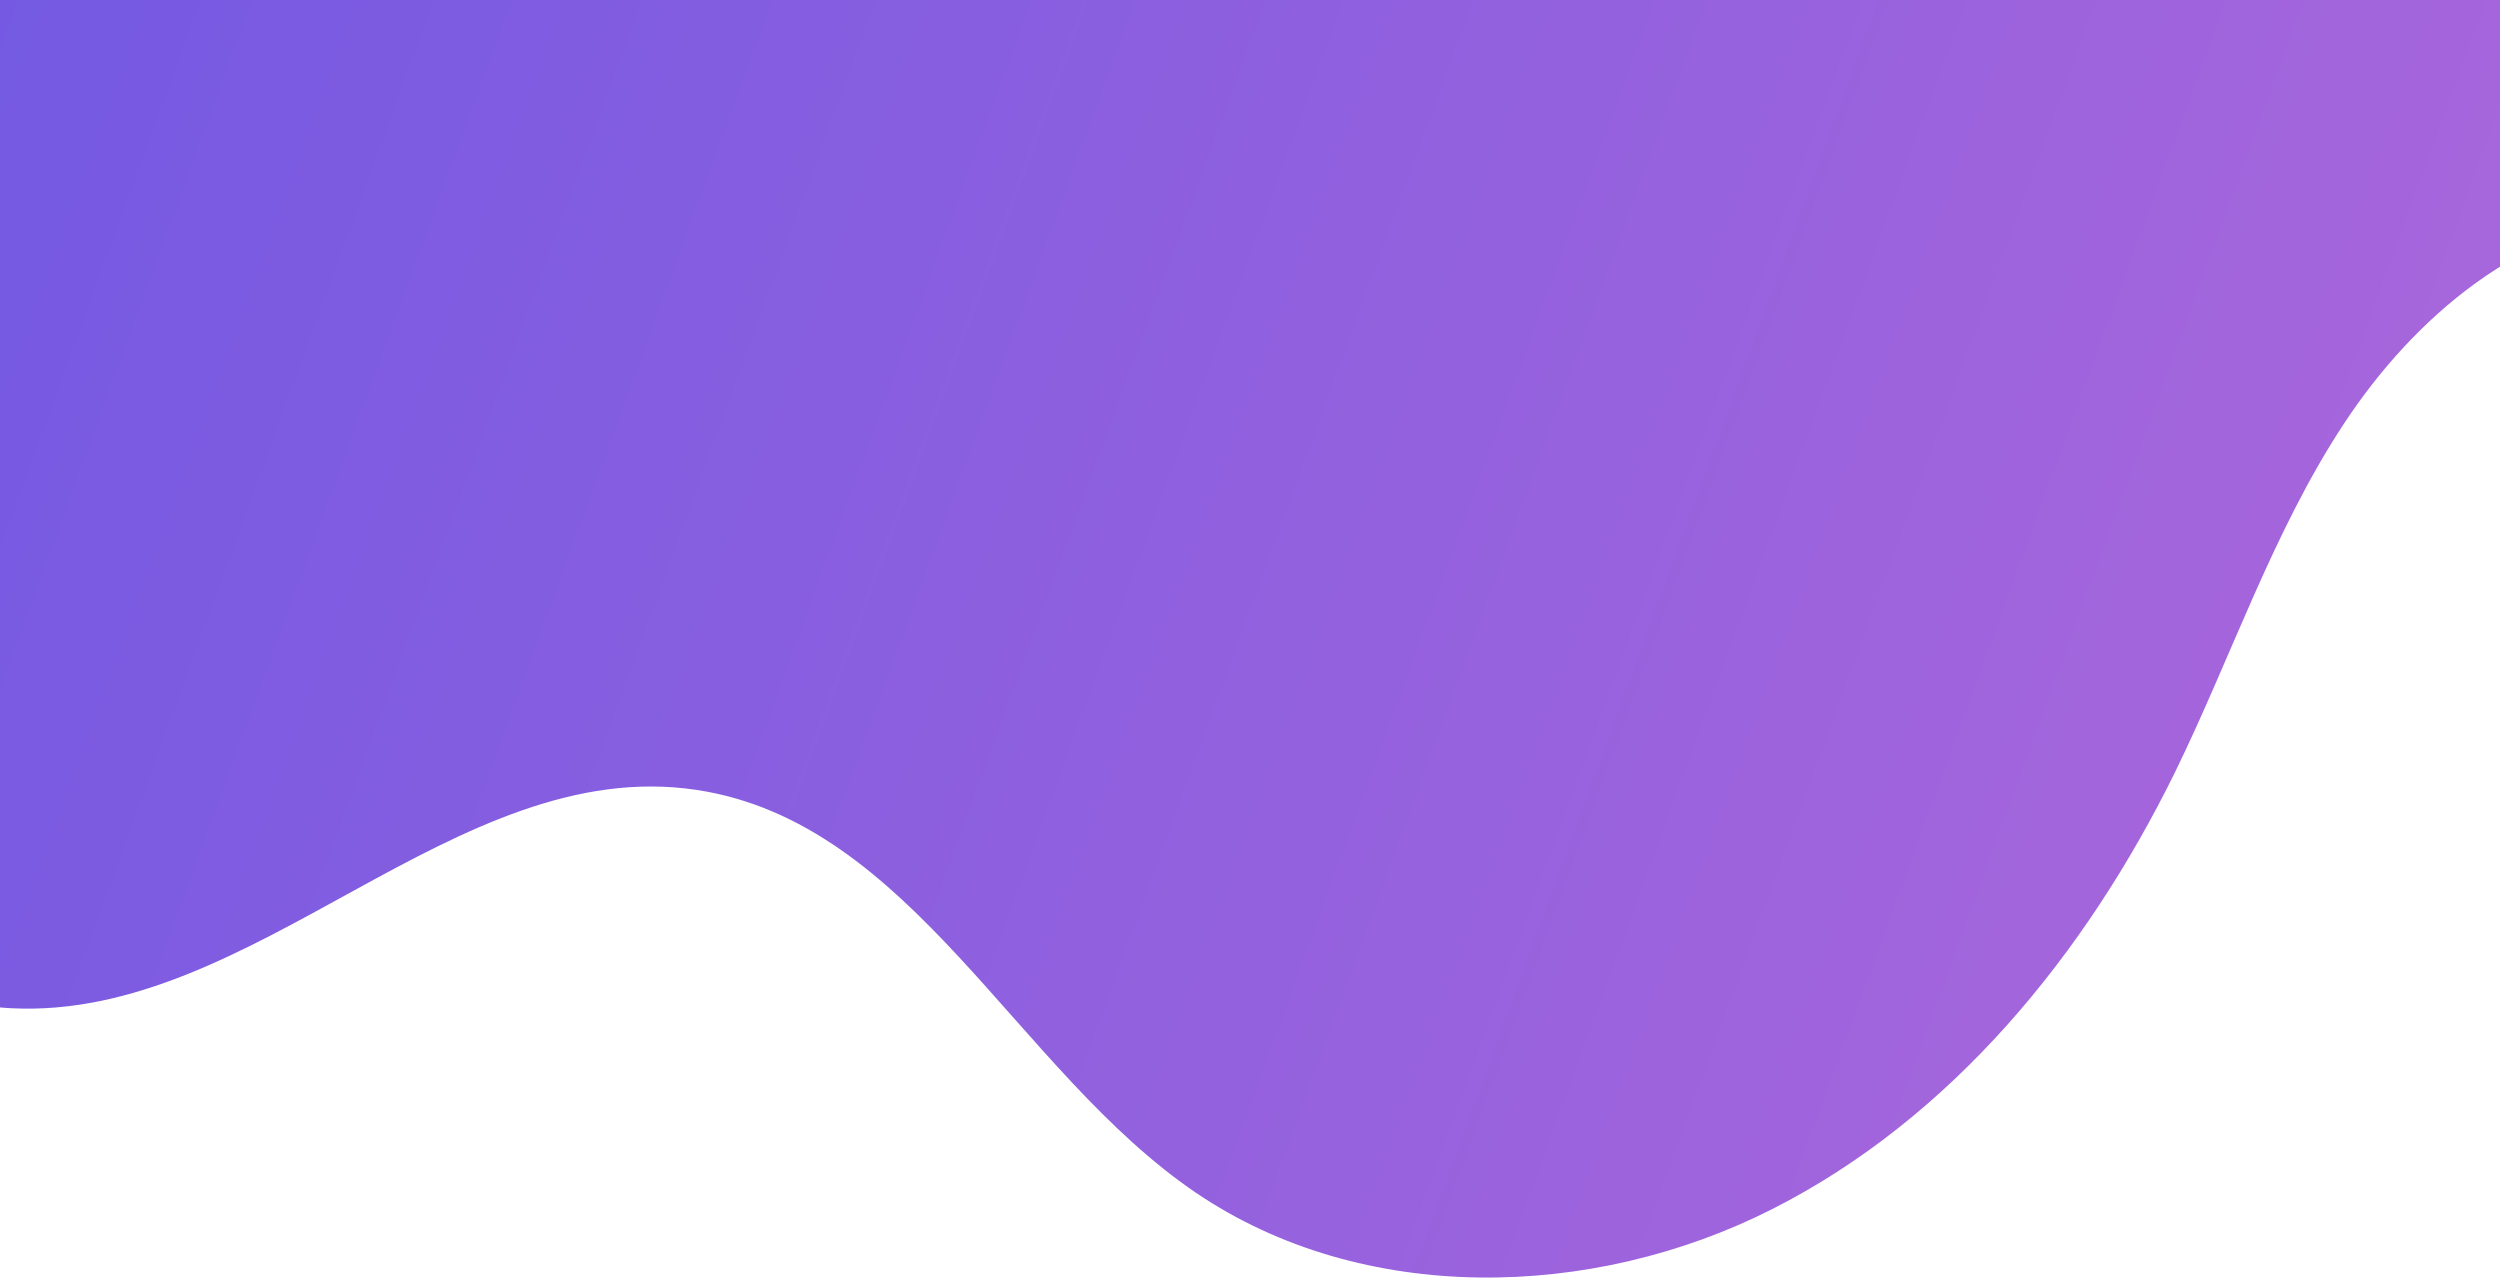 <svg width="1596" height="816" viewBox="0 0 1596 816" fill="none" xmlns="http://www.w3.org/2000/svg">
<path d="M1121.27 -1312.38L2417.08 198.516C2279.84 272.334 2110.7 298.06 1966.65 239.053C1875.86 201.923 1791.46 132.014 1693.52 137.662C1611.49 142.596 1541.13 202.195 1495.97 271.077C1450.82 339.958 1424.61 419.188 1388.33 493.392C1331.46 608.958 1246.01 713.823 1131.26 771.956C1016.51 830.089 869.972 833.562 763.676 761.588C648.562 683.522 582.211 524.859 444.492 504.249C290.321 481.218 162.673 651.71 6.964 643.648C-92.463 638.352 -173.547 560.572 -225.868 476.099C-278.604 391.98 -313.408 296.083 -375.909 218.18C-417.28 167.428 -475.518 124.668 -537.838 109.835L1121.27 -1312.38Z" fill="url(#paint0_linear_0_331)"/>
<defs>
<linearGradient id="paint0_linear_0_331" x1="-240.806" y1="146.618" x2="1982.04" y2="959.964" gradientUnits="userSpaceOnUse">
<stop stop-color="#6F58E3"/>
<stop offset="1" stop-color="#BB6BD9"/>
</linearGradient>
</defs>
</svg>
